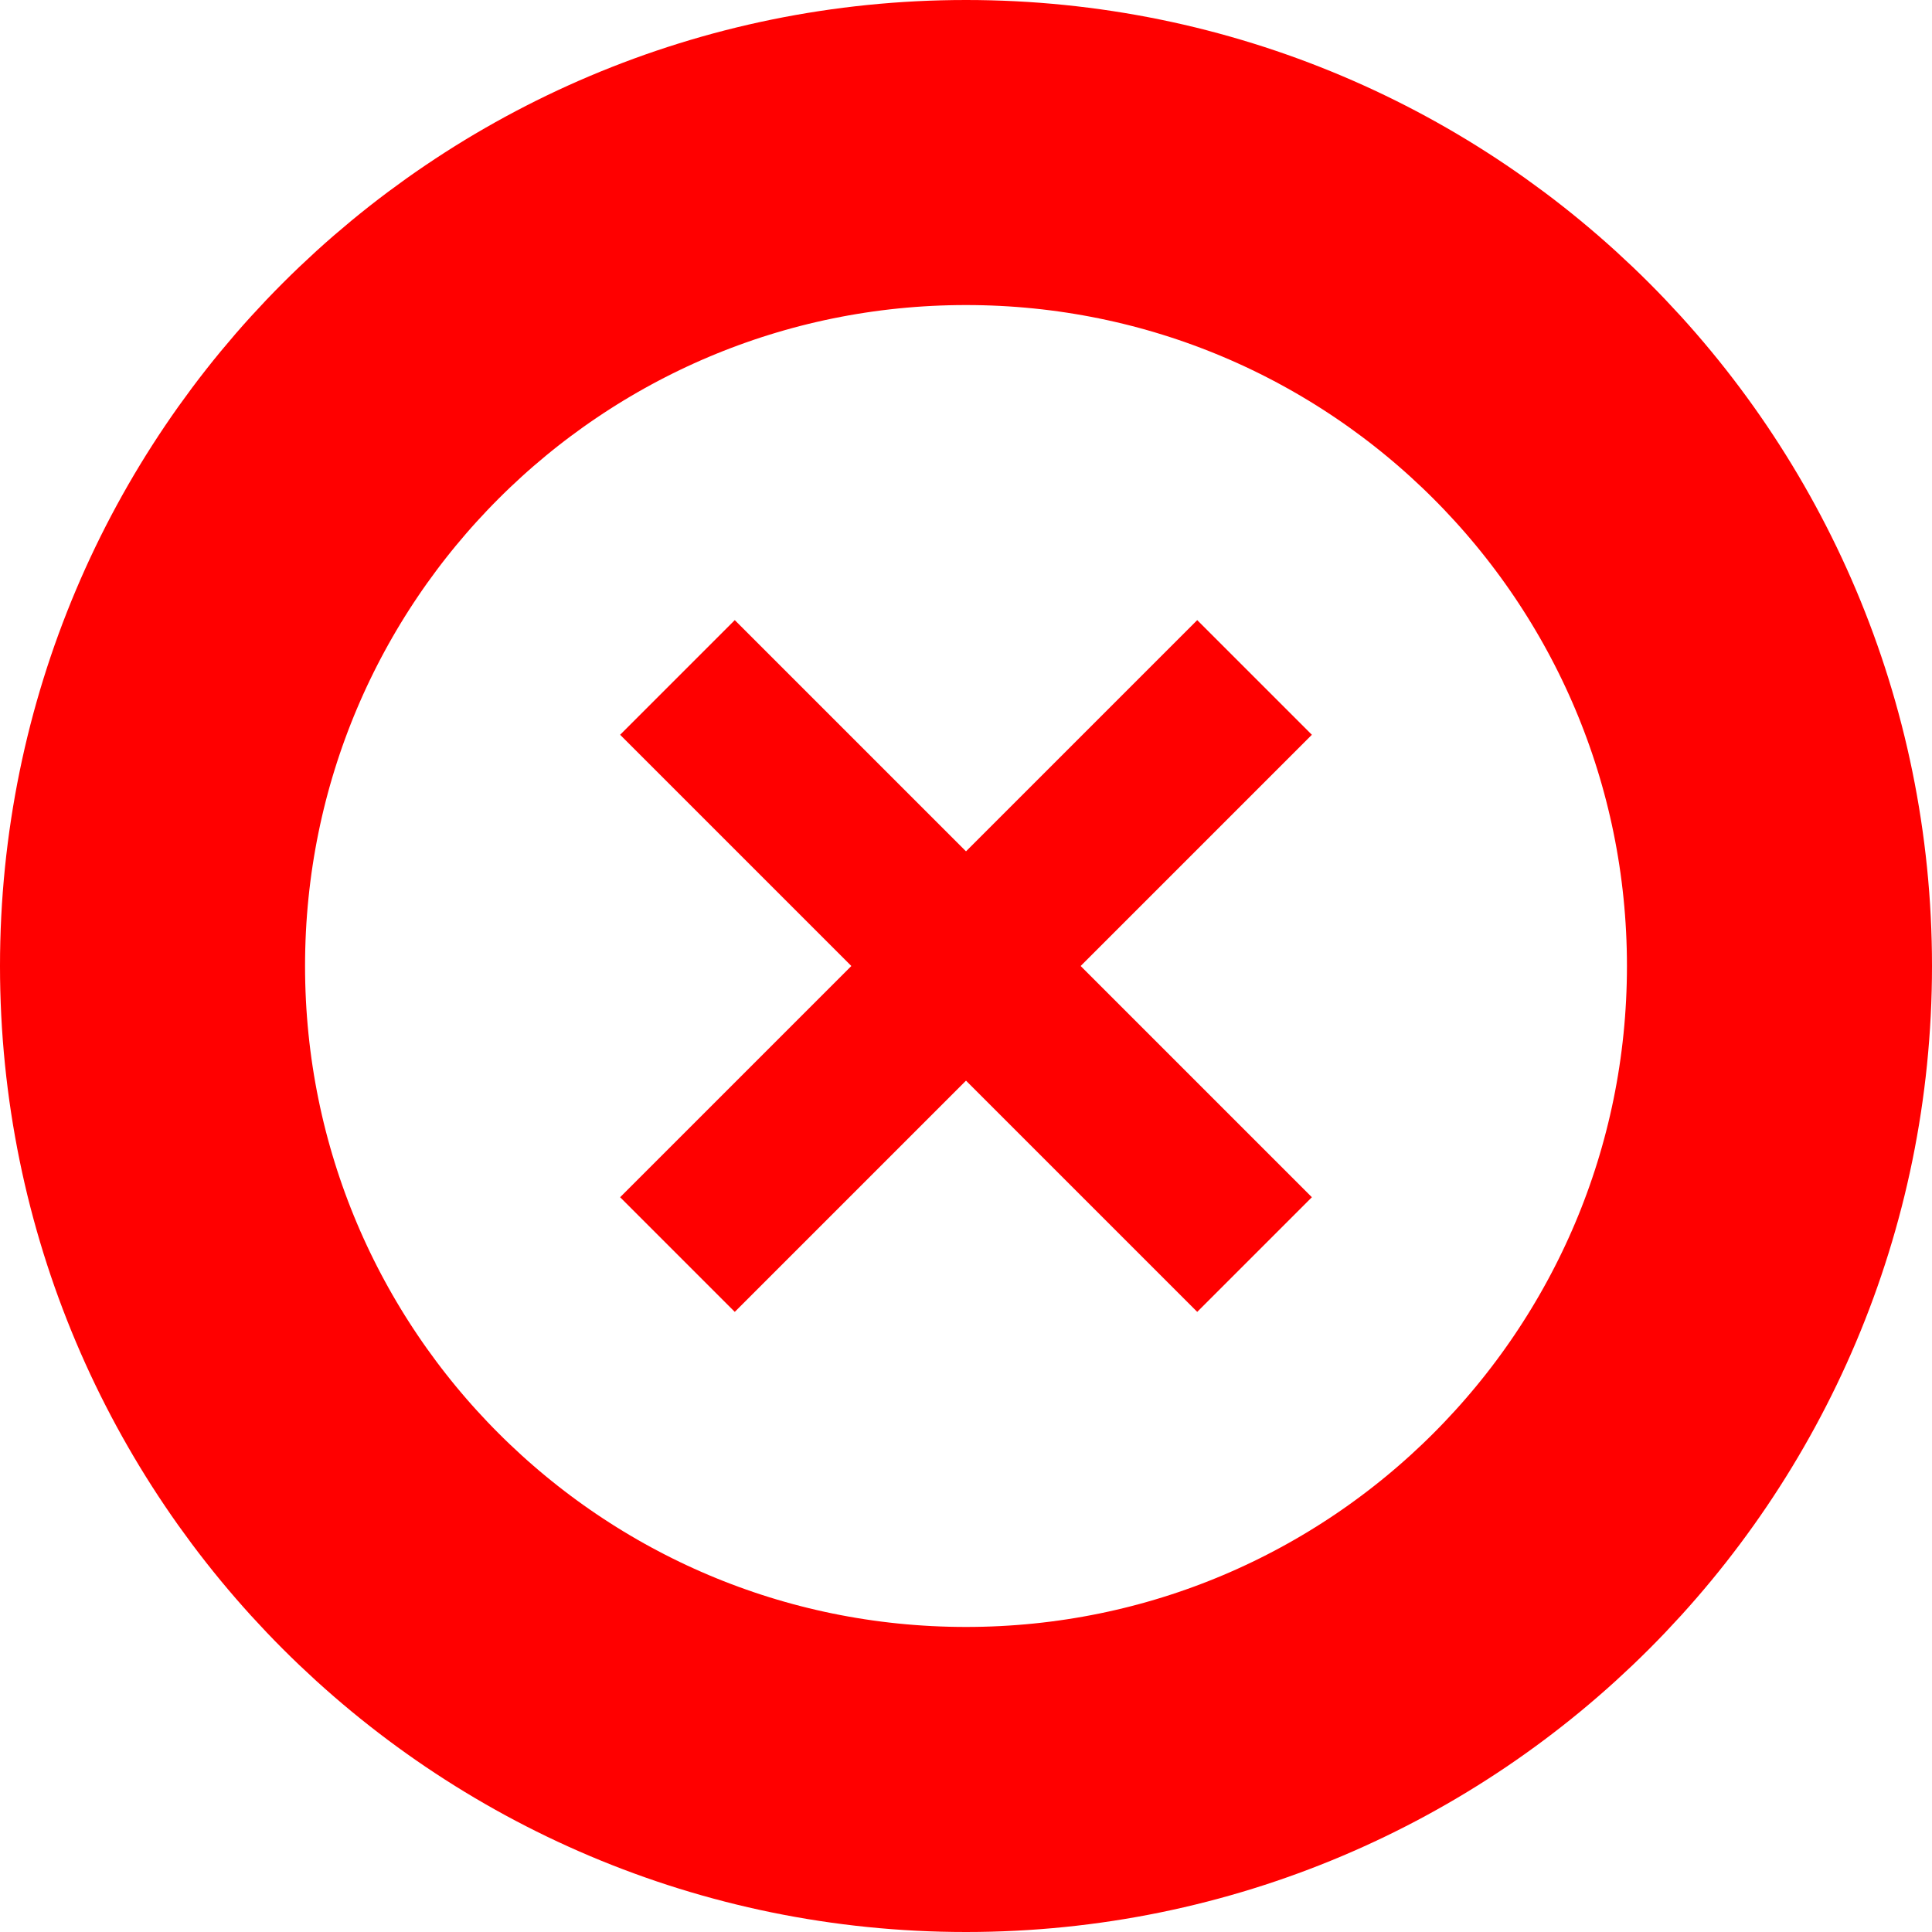 <svg width="38" height="38" viewBox="0 0 38 38" fill="none" xmlns="http://www.w3.org/2000/svg">
<path d="M19 35C27.837 35 35 27.837 35 19C35 10.163 27.837 3 19 3C10.163 3 3 10.163 3 19C3 27.837 10.163 35 19 35Z" stroke="#FF0000" stroke-width="6"/>
<path d="M23.548 25.803L25.803 23.548L14.452 12.197L12.197 14.452L23.548 25.803Z" fill="#FF0000"/>
<path d="M14.452 25.803L12.197 23.548L23.548 12.197L25.803 14.452L14.452 25.803Z" fill="#FF0000"/>
</svg>
